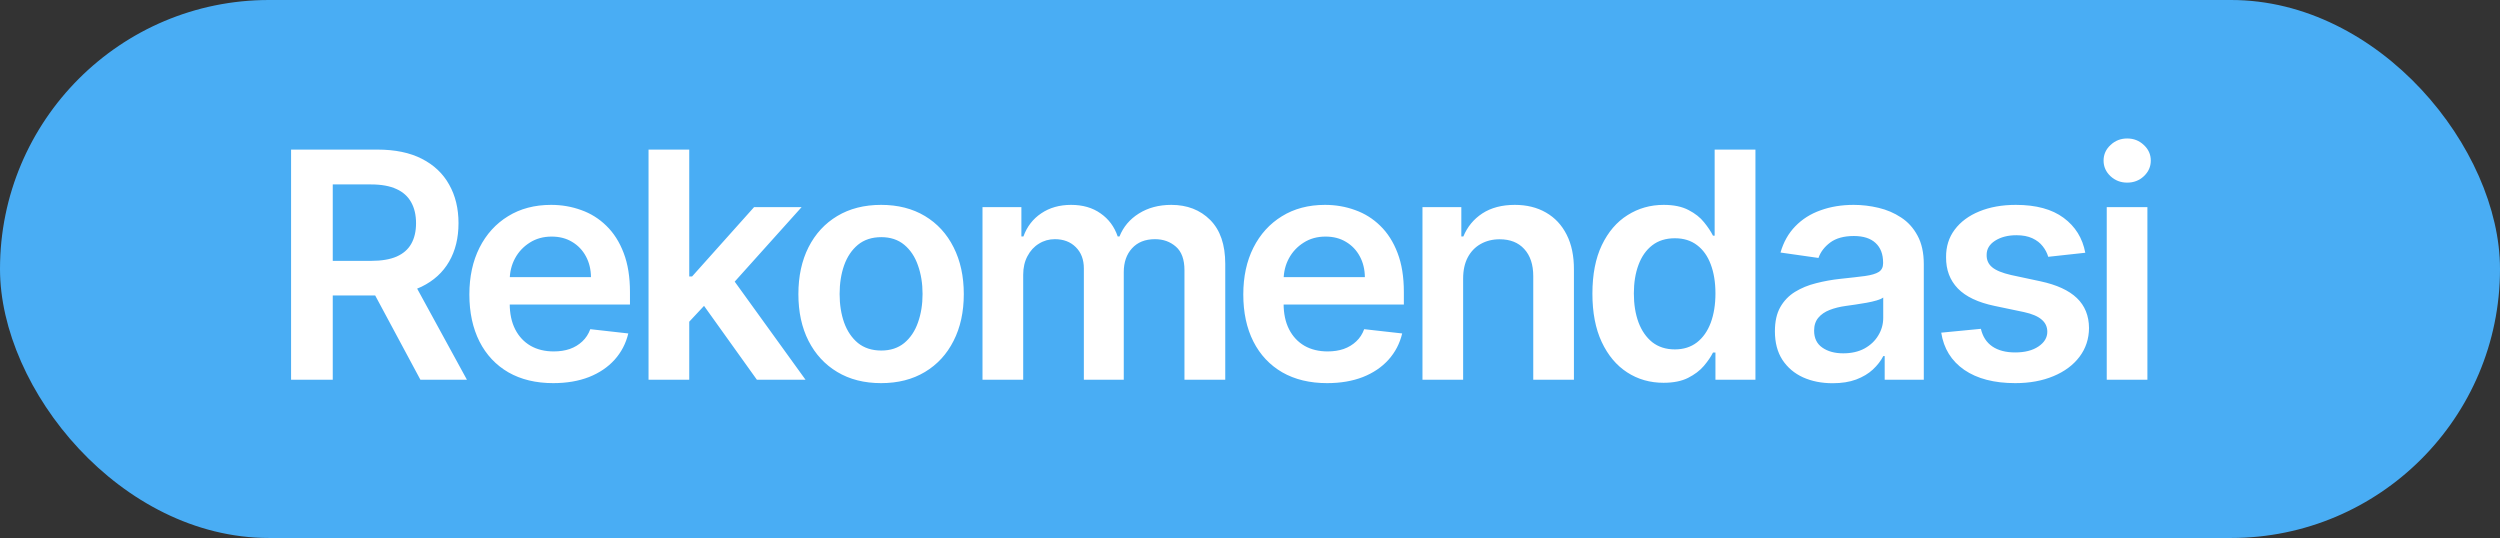 <svg width="79" height="17" viewBox="0 0 79 17" fill="none" xmlns="http://www.w3.org/2000/svg">
<rect x="0" y="0" width="79" height="17" fill="#333333" stroke="none"/>
<rect width="79" height="17" rx="8.5" fill="#49ADF4"/>
<path d="M9.198 12V4.727H11.925C12.484 4.727 12.953 4.824 13.331 5.018C13.713 5.213 14 5.485 14.194 5.835C14.391 6.183 14.489 6.589 14.489 7.053C14.489 7.52 14.39 7.924 14.191 8.268C13.994 8.609 13.704 8.873 13.321 9.06C12.937 9.244 12.466 9.337 11.907 9.337H9.965V8.243H11.73C12.056 8.243 12.324 8.198 12.532 8.108C12.741 8.016 12.895 7.882 12.994 7.707C13.096 7.529 13.147 7.311 13.147 7.053C13.147 6.795 13.096 6.575 12.994 6.393C12.892 6.208 12.737 6.068 12.529 5.974C12.32 5.877 12.052 5.828 11.723 5.828H10.515V12H9.198ZM12.955 8.705L14.755 12H13.285L11.517 8.705H12.955ZM17.482 12.107C16.935 12.107 16.462 11.993 16.065 11.766C15.669 11.536 15.365 11.212 15.152 10.793C14.939 10.371 14.832 9.875 14.832 9.305C14.832 8.744 14.939 8.251 15.152 7.827C15.367 7.401 15.668 7.07 16.054 6.833C16.44 6.594 16.893 6.474 17.414 6.474C17.75 6.474 18.067 6.529 18.366 6.638C18.666 6.744 18.932 6.91 19.161 7.135C19.393 7.36 19.576 7.646 19.708 7.994C19.841 8.34 19.907 8.752 19.907 9.23V9.624H15.436V8.758H18.675C18.672 8.512 18.619 8.293 18.515 8.101C18.411 7.907 18.265 7.754 18.078 7.643C17.893 7.531 17.678 7.476 17.432 7.476C17.169 7.476 16.938 7.54 16.739 7.668C16.541 7.793 16.385 7.959 16.274 8.165C16.165 8.368 16.11 8.592 16.107 8.836V9.592C16.107 9.91 16.165 10.182 16.281 10.409C16.397 10.634 16.559 10.807 16.768 10.928C16.976 11.046 17.22 11.105 17.499 11.105C17.686 11.105 17.856 11.079 18.007 11.027C18.159 10.973 18.29 10.893 18.401 10.789C18.512 10.685 18.597 10.556 18.653 10.402L19.854 10.537C19.778 10.854 19.634 11.131 19.421 11.368C19.21 11.602 18.94 11.785 18.611 11.915C18.282 12.043 17.905 12.107 17.482 12.107ZM21.666 10.288L21.663 8.737H21.869L23.829 6.545H25.331L22.92 9.23H22.654L21.666 10.288ZM20.494 12V4.727H21.78V12H20.494ZM23.918 12L22.142 9.518L23.009 8.612L25.455 12H23.918ZM27.843 12.107C27.31 12.107 26.848 11.989 26.458 11.755C26.067 11.521 25.764 11.193 25.549 10.771C25.335 10.35 25.229 9.857 25.229 9.294C25.229 8.731 25.335 8.237 25.549 7.813C25.764 7.389 26.067 7.06 26.458 6.826C26.848 6.592 27.31 6.474 27.843 6.474C28.375 6.474 28.837 6.592 29.227 6.826C29.618 7.06 29.92 7.389 30.133 7.813C30.348 8.237 30.456 8.731 30.456 9.294C30.456 9.857 30.348 10.35 30.133 10.771C29.92 11.193 29.618 11.521 29.227 11.755C28.837 11.989 28.375 12.107 27.843 12.107ZM27.85 11.077C28.138 11.077 28.38 10.997 28.574 10.839C28.768 10.678 28.913 10.462 29.007 10.193C29.104 9.923 29.153 9.622 29.153 9.29C29.153 8.957 29.104 8.655 29.007 8.385C28.913 8.113 28.768 7.896 28.574 7.735C28.38 7.574 28.138 7.494 27.85 7.494C27.554 7.494 27.308 7.574 27.111 7.735C26.917 7.896 26.771 8.113 26.674 8.385C26.579 8.655 26.532 8.957 26.532 9.29C26.532 9.622 26.579 9.923 26.674 10.193C26.771 10.462 26.917 10.678 27.111 10.839C27.308 10.997 27.554 11.077 27.85 11.077ZM31.047 12V6.545H32.276V7.472H32.34C32.453 7.16 32.642 6.916 32.904 6.741C33.167 6.563 33.481 6.474 33.846 6.474C34.215 6.474 34.526 6.564 34.779 6.744C35.035 6.922 35.215 7.165 35.319 7.472H35.376C35.497 7.169 35.7 6.928 35.987 6.748C36.276 6.566 36.618 6.474 37.013 6.474C37.515 6.474 37.925 6.633 38.242 6.95C38.559 7.268 38.718 7.73 38.718 8.339V12H37.429V8.538C37.429 8.199 37.339 7.952 37.159 7.795C36.979 7.637 36.759 7.558 36.498 7.558C36.188 7.558 35.945 7.655 35.77 7.849C35.597 8.04 35.511 8.29 35.511 8.598V12H34.25V8.484C34.25 8.203 34.165 7.978 33.995 7.81C33.827 7.642 33.606 7.558 33.334 7.558C33.15 7.558 32.981 7.605 32.83 7.7C32.678 7.792 32.558 7.923 32.468 8.094C32.378 8.262 32.333 8.458 32.333 8.683V12H31.047ZM41.937 12.107C41.39 12.107 40.917 11.993 40.52 11.766C40.124 11.536 39.82 11.212 39.607 10.793C39.394 10.371 39.288 9.875 39.288 9.305C39.288 8.744 39.394 8.251 39.607 7.827C39.822 7.401 40.123 7.07 40.509 6.833C40.895 6.594 41.348 6.474 41.869 6.474C42.205 6.474 42.523 6.529 42.821 6.638C43.121 6.744 43.387 6.91 43.616 7.135C43.848 7.36 44.031 7.646 44.163 7.994C44.296 8.34 44.362 8.752 44.362 9.23V9.624H39.891V8.758H43.13C43.127 8.512 43.074 8.293 42.97 8.101C42.866 7.907 42.72 7.754 42.533 7.643C42.349 7.531 42.133 7.476 41.887 7.476C41.624 7.476 41.393 7.54 41.194 7.668C40.996 7.793 40.84 7.959 40.729 8.165C40.62 8.368 40.565 8.592 40.562 8.836V9.592C40.562 9.91 40.62 10.182 40.736 10.409C40.852 10.634 41.014 10.807 41.223 10.928C41.431 11.046 41.675 11.105 41.954 11.105C42.141 11.105 42.311 11.079 42.462 11.027C42.614 10.973 42.745 10.893 42.856 10.789C42.968 10.685 43.052 10.556 43.108 10.402L44.309 10.537C44.233 10.854 44.089 11.131 43.876 11.368C43.665 11.602 43.395 11.785 43.066 11.915C42.737 12.043 42.36 12.107 41.937 12.107ZM46.235 8.804V12H44.95V6.545H46.178V7.472H46.242C46.368 7.167 46.568 6.924 46.842 6.744C47.119 6.564 47.461 6.474 47.869 6.474C48.245 6.474 48.573 6.555 48.852 6.716C49.134 6.877 49.352 7.11 49.506 7.415C49.662 7.721 49.739 8.091 49.736 8.527V12H48.451V8.726C48.451 8.361 48.356 8.076 48.167 7.87C47.98 7.664 47.721 7.561 47.389 7.561C47.164 7.561 46.964 7.611 46.789 7.71C46.616 7.807 46.48 7.948 46.381 8.133C46.284 8.317 46.235 8.541 46.235 8.804ZM52.568 12.096C52.139 12.096 51.755 11.986 51.417 11.766C51.078 11.546 50.811 11.226 50.614 10.807C50.418 10.388 50.32 9.879 50.32 9.28C50.32 8.674 50.419 8.162 50.618 7.746C50.819 7.327 51.09 7.011 51.431 6.798C51.772 6.582 52.152 6.474 52.571 6.474C52.891 6.474 53.153 6.529 53.359 6.638C53.565 6.744 53.729 6.873 53.849 7.025C53.97 7.174 54.064 7.315 54.13 7.447H54.183V4.727H55.472V12H54.208V11.141H54.13C54.064 11.273 53.968 11.414 53.842 11.563C53.717 11.71 53.551 11.835 53.345 11.94C53.139 12.044 52.88 12.096 52.568 12.096ZM52.926 11.041C53.198 11.041 53.43 10.968 53.622 10.821C53.814 10.672 53.959 10.465 54.059 10.2C54.158 9.934 54.208 9.625 54.208 9.273C54.208 8.92 54.158 8.613 54.059 8.353C53.962 8.093 53.818 7.89 53.626 7.746C53.436 7.601 53.203 7.529 52.926 7.529C52.64 7.529 52.401 7.604 52.209 7.753C52.017 7.902 51.873 8.108 51.776 8.371C51.678 8.634 51.63 8.934 51.63 9.273C51.63 9.614 51.678 9.918 51.776 10.185C51.875 10.45 52.021 10.66 52.212 10.814C52.407 10.965 52.644 11.041 52.926 11.041ZM57.912 12.11C57.566 12.11 57.255 12.049 56.978 11.925C56.703 11.8 56.485 11.615 56.324 11.371C56.166 11.128 56.087 10.827 56.087 10.47C56.087 10.162 56.143 9.907 56.257 9.706C56.371 9.505 56.526 9.344 56.722 9.223C56.919 9.102 57.14 9.011 57.386 8.95C57.635 8.886 57.892 8.839 58.157 8.811C58.476 8.778 58.736 8.748 58.934 8.722C59.133 8.694 59.278 8.651 59.368 8.594C59.46 8.535 59.506 8.444 59.506 8.321V8.3C59.506 8.032 59.427 7.825 59.268 7.678C59.11 7.531 58.881 7.458 58.583 7.458C58.268 7.458 58.018 7.527 57.834 7.664C57.651 7.801 57.528 7.964 57.464 8.151L56.264 7.98C56.359 7.649 56.515 7.372 56.733 7.149C56.951 6.924 57.217 6.756 57.532 6.645C57.847 6.531 58.195 6.474 58.576 6.474C58.839 6.474 59.1 6.505 59.361 6.567C59.621 6.628 59.859 6.73 60.074 6.872C60.29 7.012 60.463 7.202 60.593 7.444C60.725 7.685 60.792 7.987 60.792 8.349V12H59.556V11.251H59.513C59.435 11.402 59.325 11.544 59.183 11.677C59.043 11.807 58.867 11.912 58.654 11.993C58.443 12.071 58.196 12.11 57.912 12.11ZM58.246 11.165C58.504 11.165 58.727 11.115 58.917 11.013C59.106 10.909 59.252 10.771 59.353 10.601C59.458 10.43 59.51 10.245 59.51 10.043V9.401C59.469 9.434 59.401 9.464 59.304 9.493C59.209 9.521 59.103 9.546 58.984 9.567C58.866 9.589 58.749 9.608 58.633 9.624C58.517 9.641 58.416 9.655 58.331 9.667C58.139 9.693 57.967 9.736 57.816 9.795C57.664 9.854 57.545 9.937 57.457 10.043C57.37 10.148 57.326 10.282 57.326 10.448C57.326 10.685 57.412 10.864 57.585 10.984C57.758 11.105 57.978 11.165 58.246 11.165ZM65.895 7.987L64.724 8.115C64.69 7.997 64.632 7.885 64.549 7.781C64.469 7.677 64.36 7.593 64.223 7.529C64.085 7.465 63.917 7.433 63.719 7.433C63.451 7.433 63.226 7.491 63.044 7.607C62.864 7.723 62.775 7.874 62.778 8.058C62.775 8.217 62.833 8.346 62.952 8.445C63.072 8.545 63.271 8.626 63.548 8.69L64.478 8.889C64.995 9 65.378 9.177 65.629 9.418C65.882 9.66 66.01 9.976 66.013 10.367C66.01 10.71 65.91 11.013 65.711 11.276C65.514 11.536 65.241 11.74 64.89 11.886C64.54 12.033 64.138 12.107 63.683 12.107C63.015 12.107 62.478 11.967 62.071 11.688C61.664 11.406 61.421 11.014 61.343 10.512L62.596 10.391C62.653 10.637 62.774 10.823 62.959 10.949C63.143 11.074 63.384 11.137 63.679 11.137C63.985 11.137 64.23 11.074 64.415 10.949C64.602 10.823 64.695 10.668 64.695 10.484C64.695 10.327 64.635 10.198 64.514 10.097C64.396 9.995 64.211 9.917 63.96 9.862L63.03 9.667C62.507 9.558 62.119 9.375 61.868 9.116C61.617 8.856 61.493 8.527 61.496 8.129C61.493 7.793 61.584 7.502 61.769 7.256C61.956 7.007 62.215 6.815 62.547 6.68C62.88 6.543 63.265 6.474 63.701 6.474C64.34 6.474 64.843 6.611 65.21 6.883C65.579 7.155 65.808 7.523 65.895 7.987ZM66.573 12V6.545H67.858V12H66.573ZM67.219 5.771C67.015 5.771 66.84 5.704 66.693 5.569C66.547 5.432 66.473 5.267 66.473 5.075C66.473 4.881 66.547 4.717 66.693 4.582C66.84 4.444 67.015 4.376 67.219 4.376C67.425 4.376 67.6 4.444 67.745 4.582C67.891 4.717 67.965 4.881 67.965 5.075C67.965 5.267 67.891 5.432 67.745 5.569C67.6 5.704 67.425 5.771 67.219 5.771Z" fill="white"/>
</svg>

